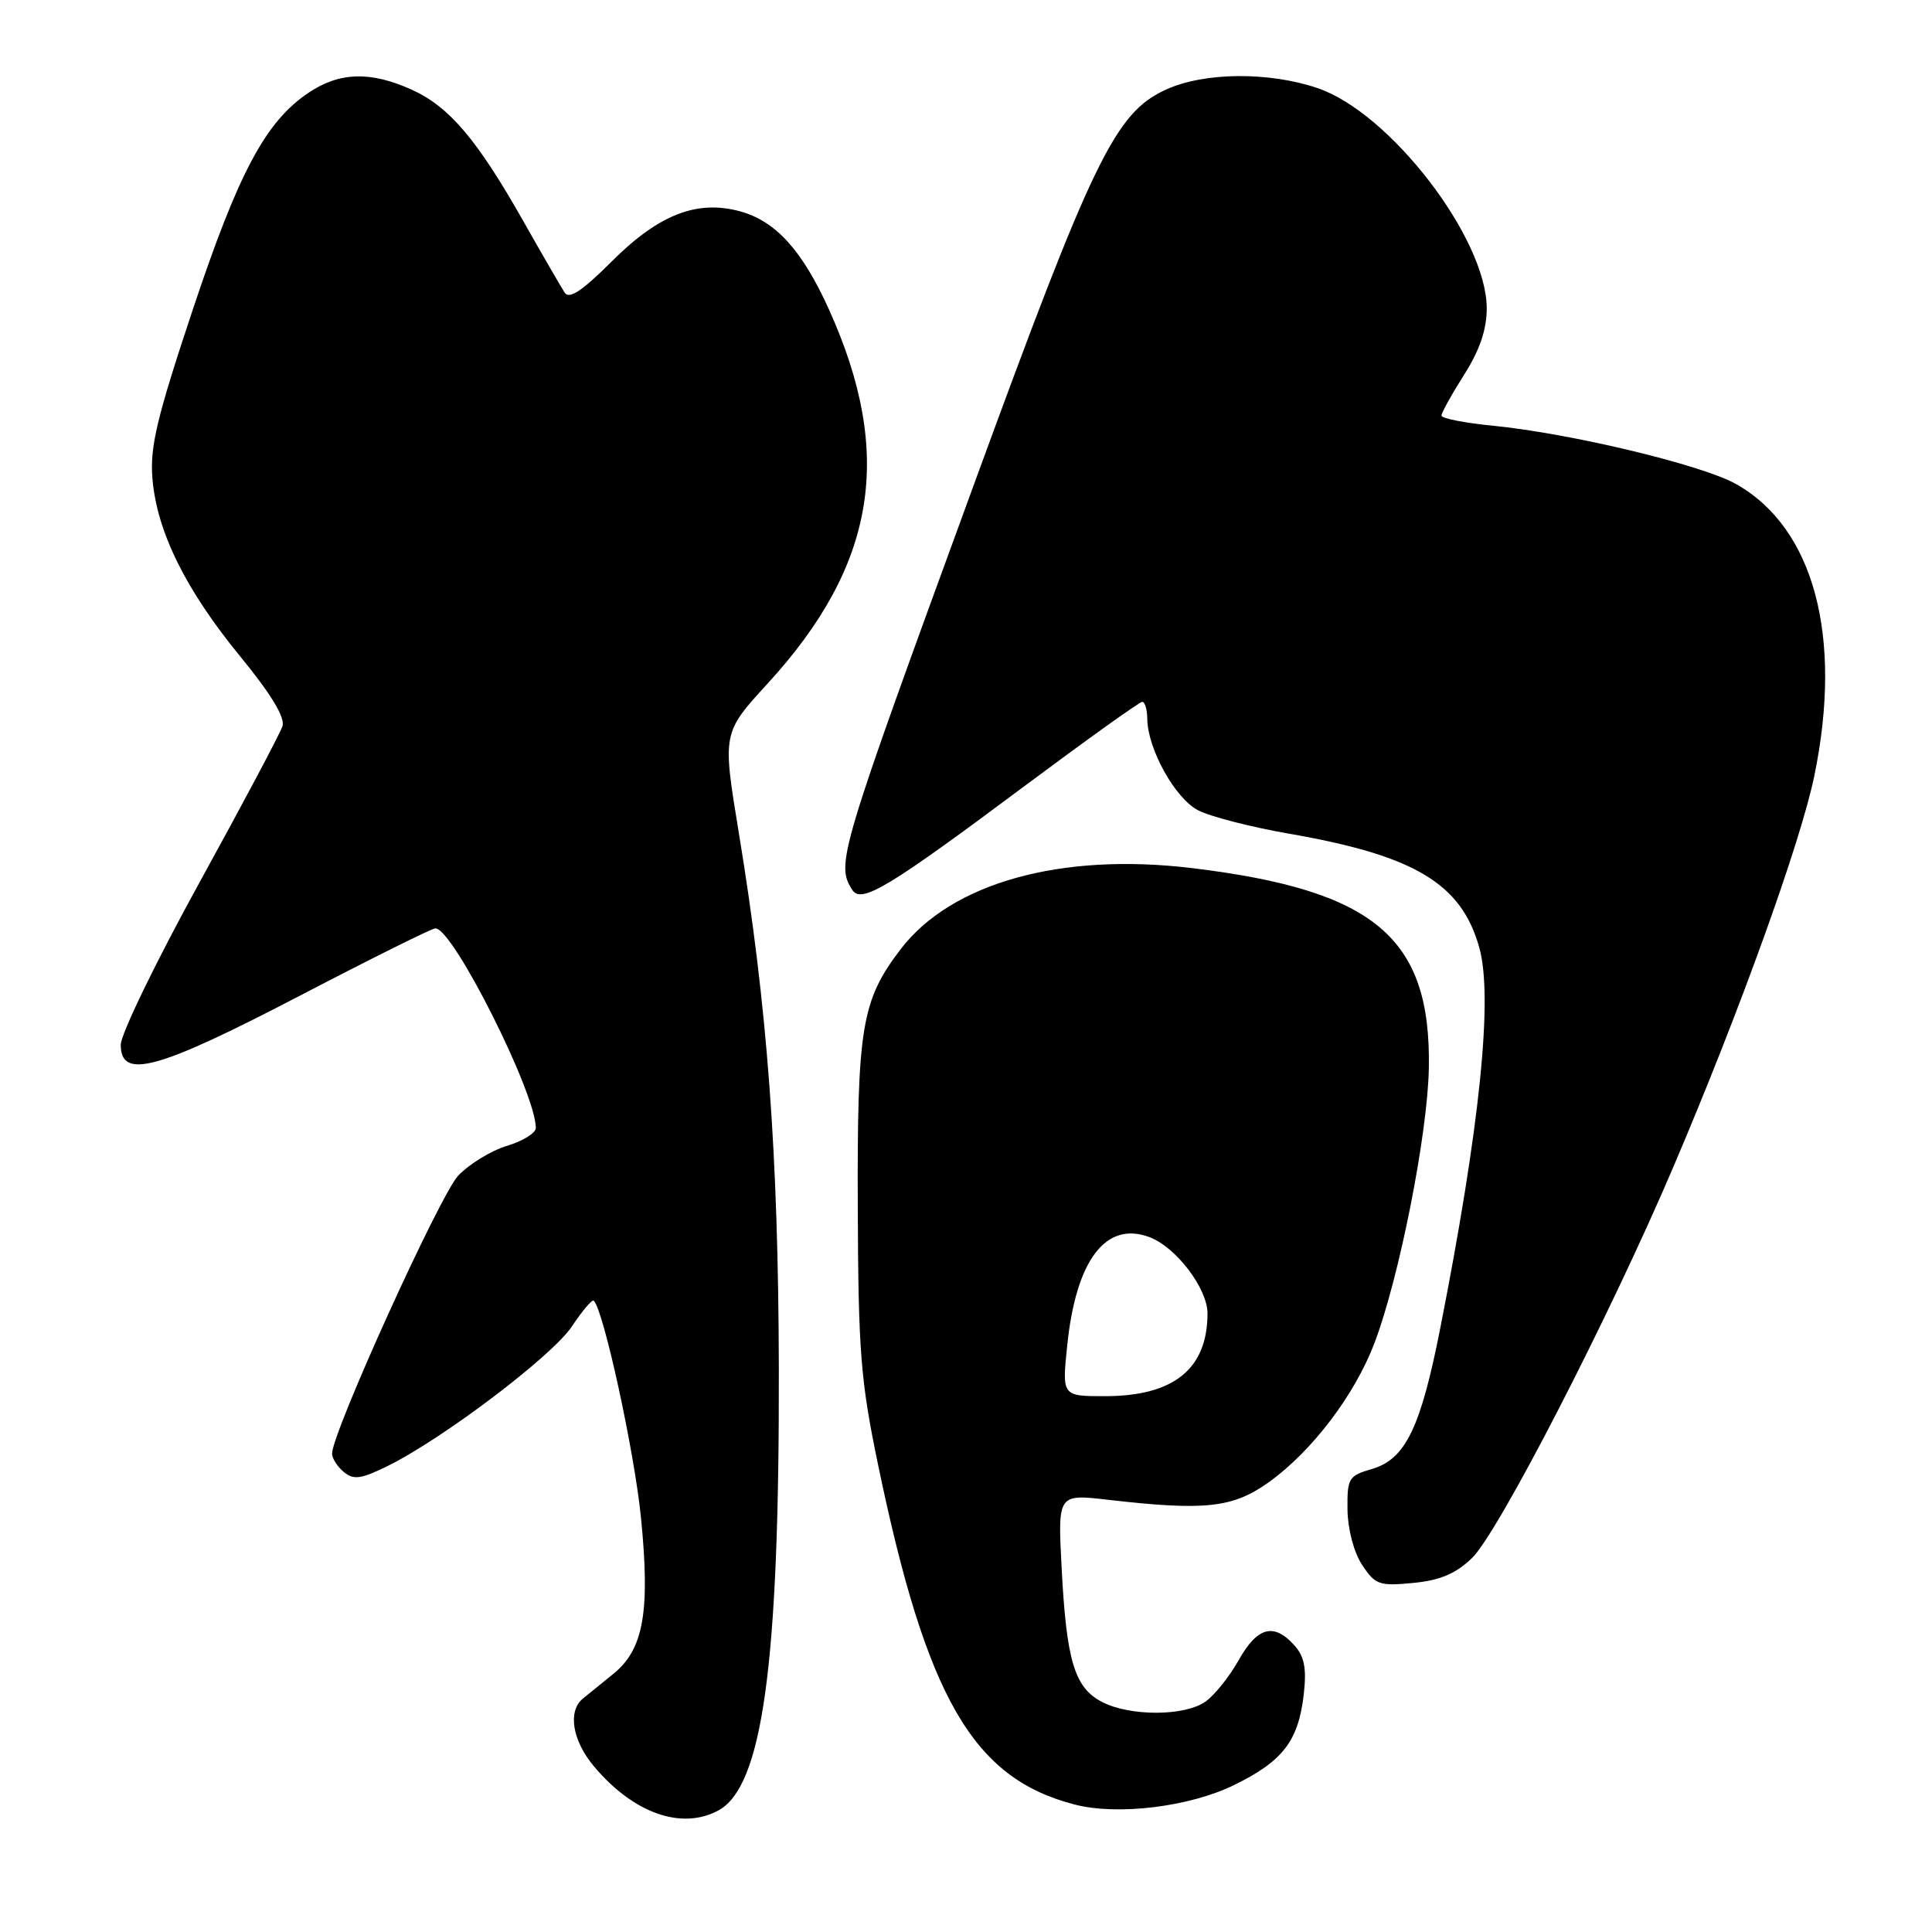 <?xml version="1.0" encoding="UTF-8" standalone="no"?>
<!DOCTYPE svg PUBLIC "-//W3C//DTD SVG 1.1//EN" "http://www.w3.org/Graphics/SVG/1.1/DTD/svg11.dtd" >
<svg xmlns="http://www.w3.org/2000/svg" xmlns:xlink="http://www.w3.org/1999/xlink" version="1.1" viewBox="0 0 256 256">
 <g >
 <path fill="currentColor"
d=" M 95.16 239.91 C 101.04 236.77 103.27 220.57 103.20 181.50 C 103.14 152.93 101.69 133.37 97.89 110.31 C 95.72 97.12 95.72 97.12 101.71 90.58 C 116.10 74.87 118.51 60.19 109.84 41.00 C 106.30 33.18 102.81 29.32 98.09 28.01 C 92.37 26.44 87.30 28.41 81.07 34.63 C 77.14 38.56 75.42 39.70 74.82 38.77 C 74.36 38.07 71.89 33.80 69.33 29.28 C 63.23 18.50 59.53 14.14 54.57 11.89 C 49.12 9.42 44.99 9.53 40.90 12.28 C 35.20 16.09 31.61 22.82 25.53 41.07 C 20.77 55.37 19.85 59.22 20.20 63.42 C 20.78 70.44 24.60 78.16 31.84 86.99 C 35.92 91.97 37.80 95.07 37.43 96.22 C 37.13 97.17 32.18 106.49 26.44 116.92 C 20.70 127.35 16.00 137.04 16.00 138.44 C 16.00 143.10 20.80 141.79 39.61 132.00 C 49.11 127.05 57.25 123.00 57.70 123.01 C 60.04 123.03 71.00 144.83 71.00 149.46 C 71.00 150.13 69.29 151.19 67.21 151.82 C 65.12 152.44 62.21 154.22 60.73 155.76 C 58.32 158.28 44.00 189.82 44.00 192.62 C 44.00 193.24 44.70 194.34 45.56 195.05 C 46.85 196.12 47.83 195.99 51.31 194.28 C 58.64 190.68 73.20 179.66 75.79 175.74 C 77.17 173.66 78.47 172.14 78.68 172.35 C 80.00 173.66 84.08 192.46 84.94 201.16 C 86.16 213.55 85.28 218.54 81.30 221.77 C 79.76 223.03 77.94 224.51 77.25 225.06 C 75.19 226.73 75.83 230.64 78.71 234.06 C 83.92 240.26 90.28 242.52 95.16 239.91 Z  M 163.54 236.52 C 170.00 233.36 172.06 230.67 172.76 224.46 C 173.14 221.02 172.84 219.48 171.48 217.98 C 168.77 214.99 166.60 215.58 164.13 219.98 C 162.90 222.17 160.92 224.64 159.72 225.48 C 156.96 227.42 149.75 227.44 146.03 225.52 C 142.38 223.63 141.31 220.09 140.67 207.73 C 140.16 197.96 140.16 197.96 146.83 198.73 C 159.69 200.21 163.37 199.81 168.15 196.38 C 173.84 192.30 179.50 184.85 182.11 178.00 C 185.41 169.32 189.18 150.25 189.33 141.50 C 189.63 124.25 182.17 117.96 157.96 115.03 C 140.58 112.93 126.05 116.98 119.32 125.80 C 114.16 132.57 113.57 136.11 113.66 160.00 C 113.73 179.08 114.03 182.91 116.33 194.00 C 122.77 225.01 128.91 235.63 142.40 239.11 C 148.10 240.59 157.62 239.42 163.54 236.52 Z  M 195.03 206.47 C 198.51 203.14 213.33 174.35 221.78 154.50 C 230.58 133.86 238.61 111.55 240.41 102.79 C 244.21 84.32 240.35 69.93 230.02 64.13 C 225.52 61.60 208.13 57.43 197.89 56.42 C 194.10 56.05 191.00 55.44 191.00 55.07 C 191.00 54.70 192.35 52.26 194.00 49.66 C 196.07 46.40 197.00 43.67 197.00 40.86 C 197.00 31.60 184.19 14.92 174.57 11.67 C 168.10 9.48 159.55 9.56 154.50 11.87 C 147.77 14.95 144.87 20.92 128.94 64.50 C 111.14 113.17 110.75 114.48 112.92 117.90 C 114.12 119.81 117.67 117.66 136.10 103.90 C 144.14 97.91 151.00 93.00 151.35 93.00 C 151.71 93.00 152.01 94.01 152.02 95.25 C 152.06 99.23 155.71 105.80 158.76 107.37 C 160.36 108.20 165.76 109.59 170.76 110.46 C 187.43 113.35 193.64 117.06 196.01 125.55 C 197.86 132.14 196.11 149.25 190.84 176.00 C 188.25 189.17 186.23 193.35 181.81 194.64 C 178.69 195.55 178.50 195.86 178.55 200.05 C 178.59 202.65 179.39 205.69 180.49 207.36 C 182.22 209.99 182.76 210.18 187.23 209.75 C 190.80 209.41 192.88 208.53 195.03 206.47 Z  M 141.41 178.30 C 142.57 166.95 146.54 161.73 152.34 163.94 C 155.85 165.27 160.00 170.74 160.00 174.03 C 160.00 181.39 155.53 185.00 146.41 185.00 C 140.72 185.00 140.72 185.00 141.41 178.30 Z "/>
</g>
</svg>